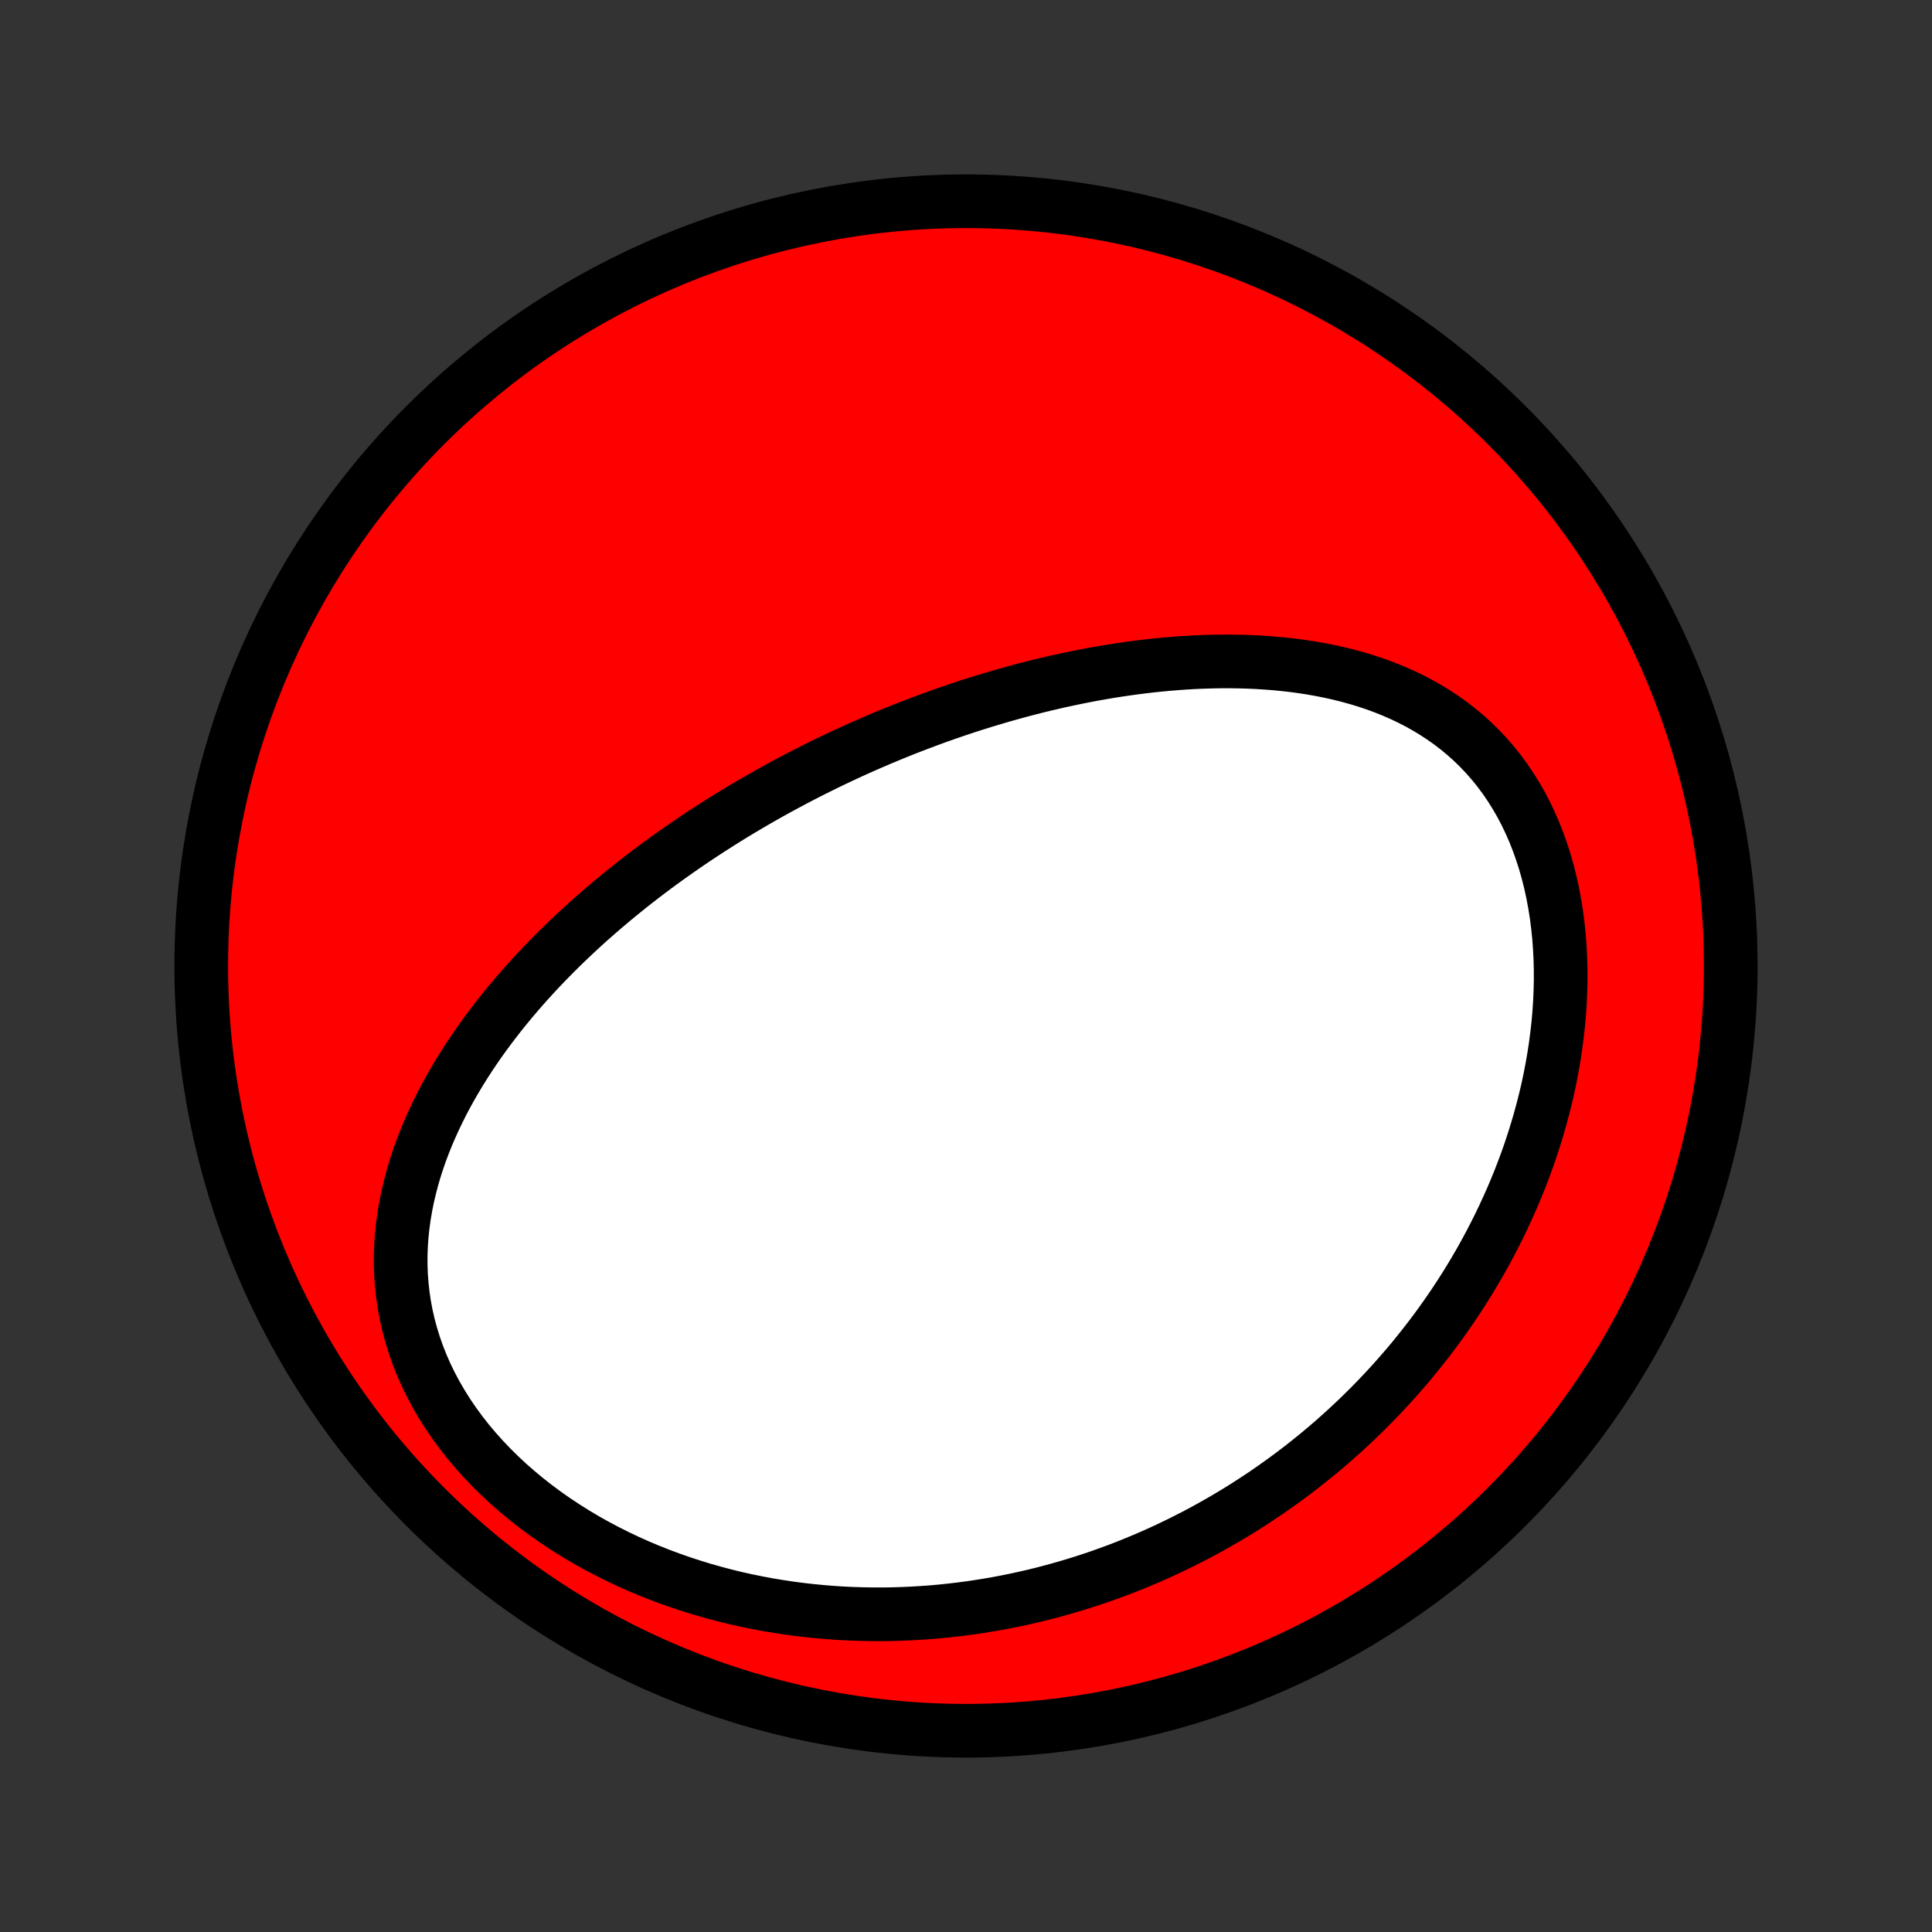 <?xml version="1.0" encoding="utf-8" standalone="no"?>
<!DOCTYPE svg PUBLIC "-//W3C//DTD SVG 1.1//EN"
  "http://www.w3.org/Graphics/SVG/1.1/DTD/svg11.dtd">
<!-- Created with matplotlib (http://matplotlib.org/) -->
<svg height="72pt" version="1.1" viewBox="0 0 72 72" width="72pt" xmlns="http://www.w3.org/2000/svg" xmlns:xlink="http://www.w3.org/1999/xlink">
 <rect x="0" y="0" width="72" height="72" fill="#333333" stroke="none"/>
 <defs>
  <style type="text/css">
*{stroke-linecap:butt;stroke-linejoin:round;}
  </style>
 </defs>
 <g id="figure_1">
  <g id="patch_1">
   <path d="
M0 72
L72 72
L72 0
L0 0
z
" style="fill:none;"/>
  </g>
  <g id="axes_1">
   <g id="PatchCollection_1">
    <defs>
     <path d="
M36 -7.5
C43.558 -7.5 50.808 -10.503 56.153 -15.848
C61.497 -21.192 64.5 -28.442 64.5 -36
C64.5 -43.558 61.497 -50.808 56.153 -56.153
C50.808 -61.497 43.558 -64.5 36 -64.5
C28.442 -64.5 21.192 -61.497 15.848 -56.153
C10.503 -50.808 7.5 -43.558 7.5 -36
C7.5 -28.442 10.503 -21.192 15.848 -15.848
C21.192 -10.503 28.442 -7.5 36 -7.5
z
" id="C0_0_a811fe30f3"/>
     <path d="
M29.627 -42.954
L29.862 -43.076
L30.098 -43.197
L30.335 -43.317
L30.573 -43.435
L30.811 -43.553
L31.051 -43.668
L31.292 -43.782
L31.534 -43.895
L31.777 -44.007
L32.021 -44.117
L32.267 -44.226
L32.513 -44.333
L32.761 -44.44
L33.011 -44.544
L33.261 -44.648
L33.513 -44.75
L33.767 -44.851
L34.022 -44.95
L34.279 -45.048
L34.537 -45.145
L34.797 -45.241
L35.058 -45.335
L35.321 -45.427
L35.586 -45.518
L35.853 -45.608
L36.121 -45.696
L36.392 -45.782
L36.664 -45.867
L36.939 -45.95
L37.215 -46.032
L37.493 -46.112
L37.774 -46.19
L38.056 -46.267
L38.341 -46.341
L38.627 -46.414
L38.916 -46.485
L39.207 -46.553
L39.5 -46.62
L39.796 -46.684
L40.094 -46.746
L40.394 -46.806
L40.696 -46.864
L41 -46.918
L41.307 -46.971
L41.616 -47.02
L41.927 -47.066
L42.241 -47.11
L42.556 -47.15
L42.874 -47.188
L43.194 -47.221
L43.516 -47.252
L43.84 -47.278
L44.166 -47.301
L44.494 -47.32
L44.824 -47.334
L45.156 -47.344
L45.489 -47.35
L45.824 -47.351
L46.16 -47.346
L46.497 -47.337
L46.836 -47.322
L47.175 -47.301
L47.515 -47.275
L47.856 -47.242
L48.197 -47.203
L48.538 -47.157
L48.879 -47.104
L49.22 -47.044
L49.56 -46.976
L49.899 -46.901
L50.237 -46.816
L50.573 -46.724
L50.907 -46.623
L51.239 -46.512
L51.568 -46.392
L51.894 -46.262
L52.216 -46.122
L52.534 -45.972
L52.848 -45.81
L53.156 -45.639
L53.459 -45.455
L53.756 -45.261
L54.047 -45.055
L54.33 -44.837
L54.606 -44.608
L54.874 -44.367
L55.133 -44.114
L55.384 -43.85
L55.625 -43.574
L55.857 -43.287
L56.078 -42.988
L56.289 -42.679
L56.489 -42.36
L56.679 -42.031
L56.857 -41.692
L57.023 -41.344
L57.179 -40.988
L57.322 -40.624
L57.454 -40.252
L57.575 -39.874
L57.684 -39.49
L57.781 -39.101
L57.867 -38.707
L57.941 -38.308
L58.005 -37.907
L58.057 -37.502
L58.099 -37.095
L58.129 -36.686
L58.15 -36.276
L58.16 -35.865
L58.161 -35.454
L58.151 -35.043
L58.133 -34.632
L58.105 -34.223
L58.069 -33.815
L58.023 -33.409
L57.97 -33.005
L57.909 -32.603
L57.839 -32.204
L57.763 -31.808
L57.679 -31.415
L57.588 -31.026
L57.49 -30.64
L57.386 -30.258
L57.275 -29.879
L57.159 -29.505
L57.037 -29.134
L56.909 -28.768
L56.776 -28.407
L56.638 -28.049
L56.495 -27.696
L56.347 -27.348
L56.194 -27.004
L56.038 -26.665
L55.877 -26.33
L55.712 -26
L55.543 -25.674
L55.371 -25.353
L55.195 -25.036
L55.015 -24.724
L54.833 -24.417
L54.647 -24.114
L54.458 -23.816
L54.266 -23.522
L54.071 -23.232
L53.873 -22.947
L53.673 -22.666
L53.47 -22.39
L53.265 -22.118
L53.057 -21.85
L52.847 -21.586
L52.635 -21.326
L52.42 -21.07
L52.203 -20.819
L51.984 -20.571
L51.763 -20.327
L51.54 -20.087
L51.315 -19.851
L51.088 -19.619
L50.859 -19.39
L50.628 -19.165
L50.395 -18.944
L50.161 -18.726
L49.924 -18.512
L49.686 -18.301
L49.446 -18.094
L49.204 -17.89
L48.96 -17.69
L48.714 -17.493
L48.467 -17.299
L48.217 -17.108
L47.966 -16.921
L47.713 -16.737
L47.458 -16.557
L47.202 -16.379
L46.943 -16.205
L46.682 -16.034
L46.42 -15.865
L46.156 -15.7
L45.889 -15.538
L45.621 -15.38
L45.35 -15.224
L45.078 -15.071
L44.804 -14.922
L44.527 -14.775
L44.248 -14.632
L43.968 -14.492
L43.684 -14.354
L43.399 -14.22
L43.112 -14.089
L42.822 -13.961
L42.53 -13.837
L42.235 -13.716
L41.938 -13.597
L41.639 -13.482
L41.337 -13.371
L41.033 -13.262
L40.726 -13.158
L40.416 -13.056
L40.104 -12.958
L39.789 -12.864
L39.472 -12.773
L39.152 -12.686
L38.829 -12.602
L38.503 -12.522
L38.174 -12.447
L37.843 -12.375
L37.509 -12.307
L37.172 -12.243
L36.831 -12.184
L36.488 -12.129
L36.142 -12.078
L35.793 -12.032
L35.441 -11.99
L35.086 -11.953
L34.728 -11.921
L34.368 -11.895
L34.004 -11.873
L33.637 -11.857
L33.267 -11.845
L32.895 -11.84
L32.52 -11.841
L32.142 -11.847
L31.761 -11.859
L31.377 -11.877
L30.991 -11.902
L30.603 -11.934
L30.212 -11.972
L29.819 -12.017
L29.424 -12.069
L29.026 -12.129
L28.627 -12.195
L28.227 -12.27
L27.825 -12.352
L27.421 -12.442
L27.017 -12.541
L26.612 -12.648
L26.206 -12.763
L25.801 -12.887
L25.395 -13.02
L24.99 -13.161
L24.586 -13.312
L24.183 -13.472
L23.781 -13.641
L23.382 -13.82
L22.985 -14.009
L22.591 -14.207
L22.201 -14.414
L21.814 -14.631
L21.433 -14.858
L21.056 -15.095
L20.685 -15.341
L20.321 -15.596
L19.964 -15.861
L19.614 -16.135
L19.273 -16.418
L18.941 -16.709
L18.618 -17.01
L18.306 -17.318
L18.005 -17.634
L17.715 -17.958
L17.437 -18.288
L17.173 -18.626
L16.922 -18.969
L16.684 -19.318
L16.461 -19.672
L16.253 -20.031
L16.059 -20.394
L15.881 -20.76
L15.718 -21.129
L15.571 -21.5
L15.44 -21.873
L15.324 -22.248
L15.223 -22.623
L15.138 -22.998
L15.068 -23.373
L15.013 -23.748
L14.972 -24.121
L14.945 -24.492
L14.932 -24.862
L14.933 -25.229
L14.946 -25.594
L14.971 -25.956
L15.009 -26.314
L15.057 -26.67
L15.117 -27.022
L15.186 -27.37
L15.266 -27.714
L15.355 -28.055
L15.452 -28.391
L15.558 -28.723
L15.672 -29.051
L15.793 -29.374
L15.922 -29.694
L16.057 -30.008
L16.198 -30.318
L16.345 -30.624
L16.497 -30.926
L16.655 -31.223
L16.817 -31.515
L16.984 -31.803
L17.155 -32.087
L17.33 -32.366
L17.508 -32.641
L17.69 -32.912
L17.875 -33.179
L18.064 -33.441
L18.254 -33.699
L18.448 -33.953
L18.643 -34.204
L18.841 -34.45
L19.041 -34.692
L19.243 -34.931
L19.446 -35.165
L19.651 -35.396
L19.858 -35.624
L20.066 -35.848
L20.275 -36.068
L20.485 -36.285
L20.697 -36.498
L20.909 -36.709
L21.123 -36.916
L21.337 -37.119
L21.552 -37.32
L21.767 -37.518
L21.984 -37.713
L22.201 -37.904
L22.418 -38.093
L22.636 -38.279
L22.855 -38.463
L23.074 -38.644
L23.294 -38.822
L23.514 -38.998
L23.734 -39.171
L23.955 -39.341
L24.176 -39.51
L24.398 -39.676
L24.62 -39.84
L24.843 -40.001
L25.066 -40.16
L25.289 -40.318
L25.513 -40.473
L25.737 -40.626
L25.961 -40.777
L26.186 -40.926
L26.412 -41.073
L26.638 -41.218
L26.864 -41.362
L27.091 -41.504
L27.318 -41.644
L27.546 -41.782
L27.775 -41.919
L28.004 -42.053
L28.234 -42.187
L28.464 -42.318
L28.695 -42.448
L28.927 -42.577
L29.16 -42.704
z
" id="C0_1_b674f6bc1b"/>
    </defs>
    <g clip-path="url(#p1bffca34e9)">
     <use style="fill:#ff0000;stroke:#000000;stroke-width:2.0;" x="0.0" xlink:href="#C0_0_a811fe30f3" y="72.0"/>
    </g>
    <g clip-path="url(#p1bffca34e9)">
     <use style="fill:#ffffff;stroke:#000000;stroke-width:2.0;" x="0.0" xlink:href="#C0_1_b674f6bc1b" y="72.0"/>
    </g>
   </g>
  </g>
 </g>
 <defs>
  <clipPath id="p1bffca34e9">
   <rect height="72.0" width="72.0" x="0.0" y="0.0"/>
  </clipPath>
 </defs>
</svg>
